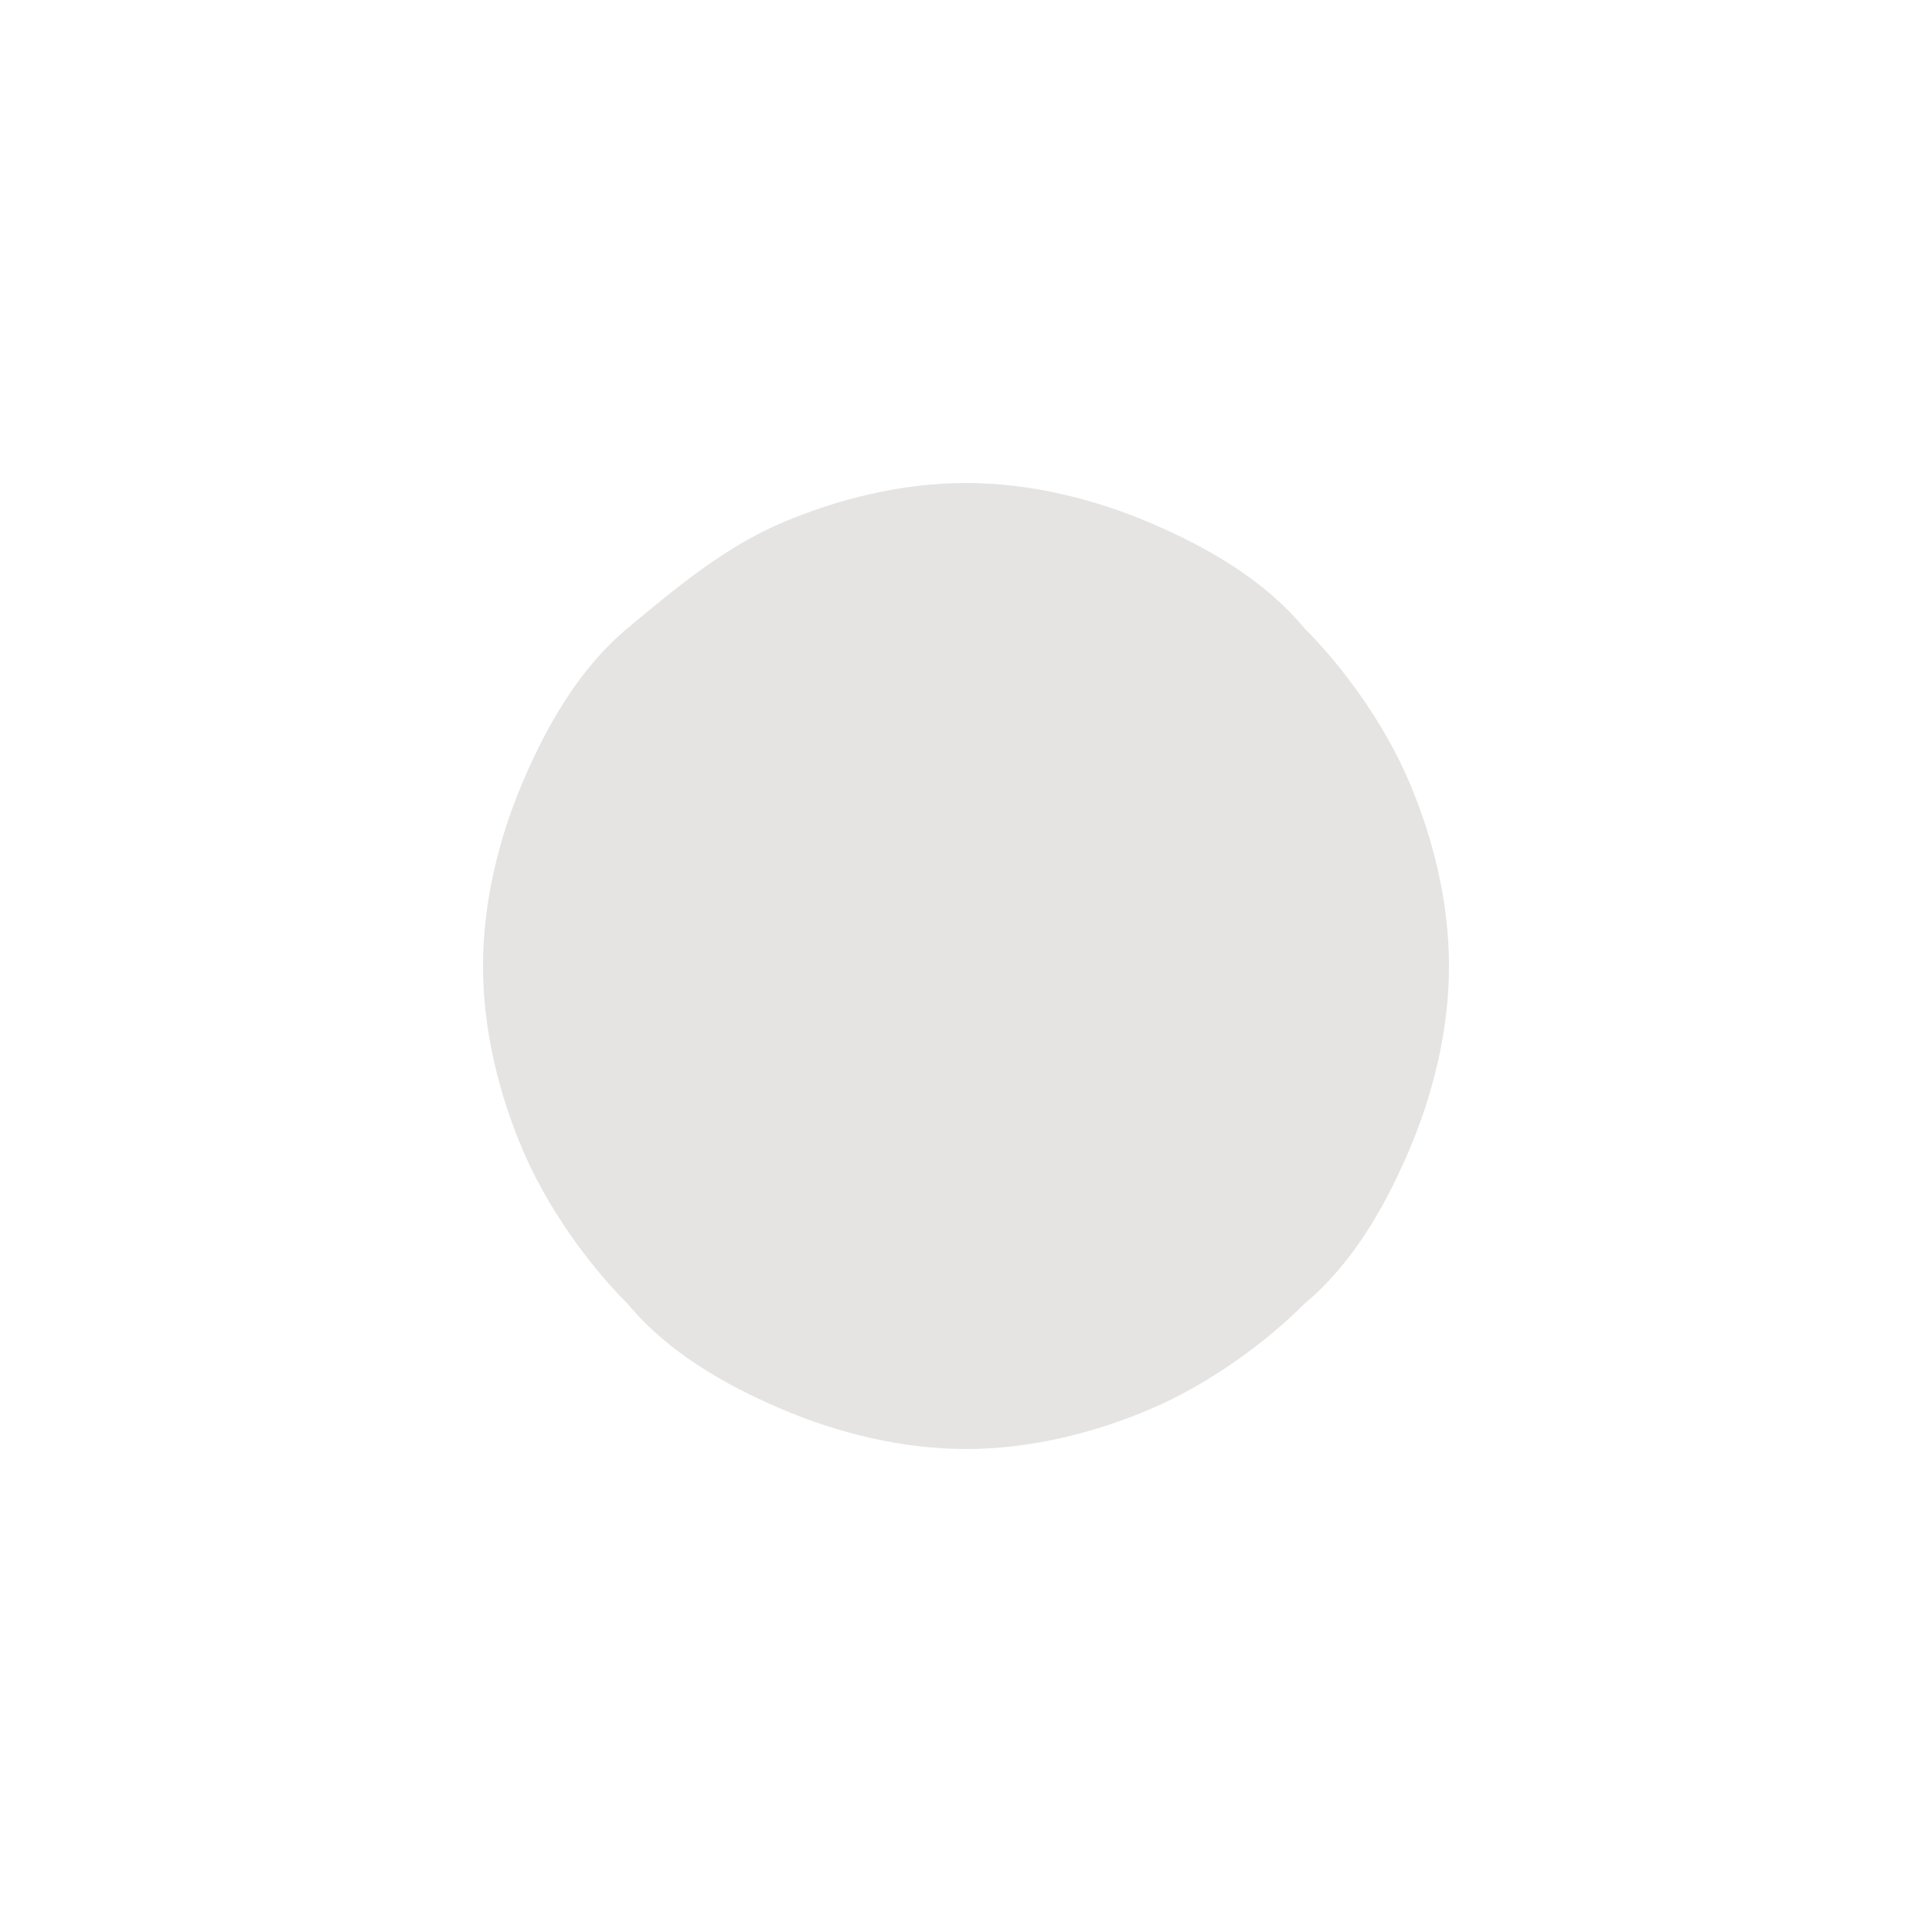 <svg version="1.1" xmlns="http://www.w3.org/2000/svg" x="0px" y="0px"
	 viewBox="0 0 24 24" style="enable-background:new 0 0 24 24;" xml:space="preserve">
<path fill="#E5E4E2" d="M12,18c-0.8,0-1.6-0.2-2.3-0.5s-1.4-0.7-1.9-1.3c-0.5-0.5-1-1.2-1.3-1.9S6,12.8,6,12s0.2-1.6,0.5-2.3s0.7-1.4,1.3-1.9
	s1.2-1,1.9-1.3S11.2,6,12,6s1.6,0.2,2.3,0.5s1.4,0.7,1.9,1.3c0.5,0.5,1,1.2,1.3,1.9S18,11.2,18,12s-0.2,1.6-0.5,2.3
	s-0.7,1.4-1.3,1.9c-0.5,0.5-1.2,1-1.9,1.3S12.8,18,12,18z"/>
</svg>